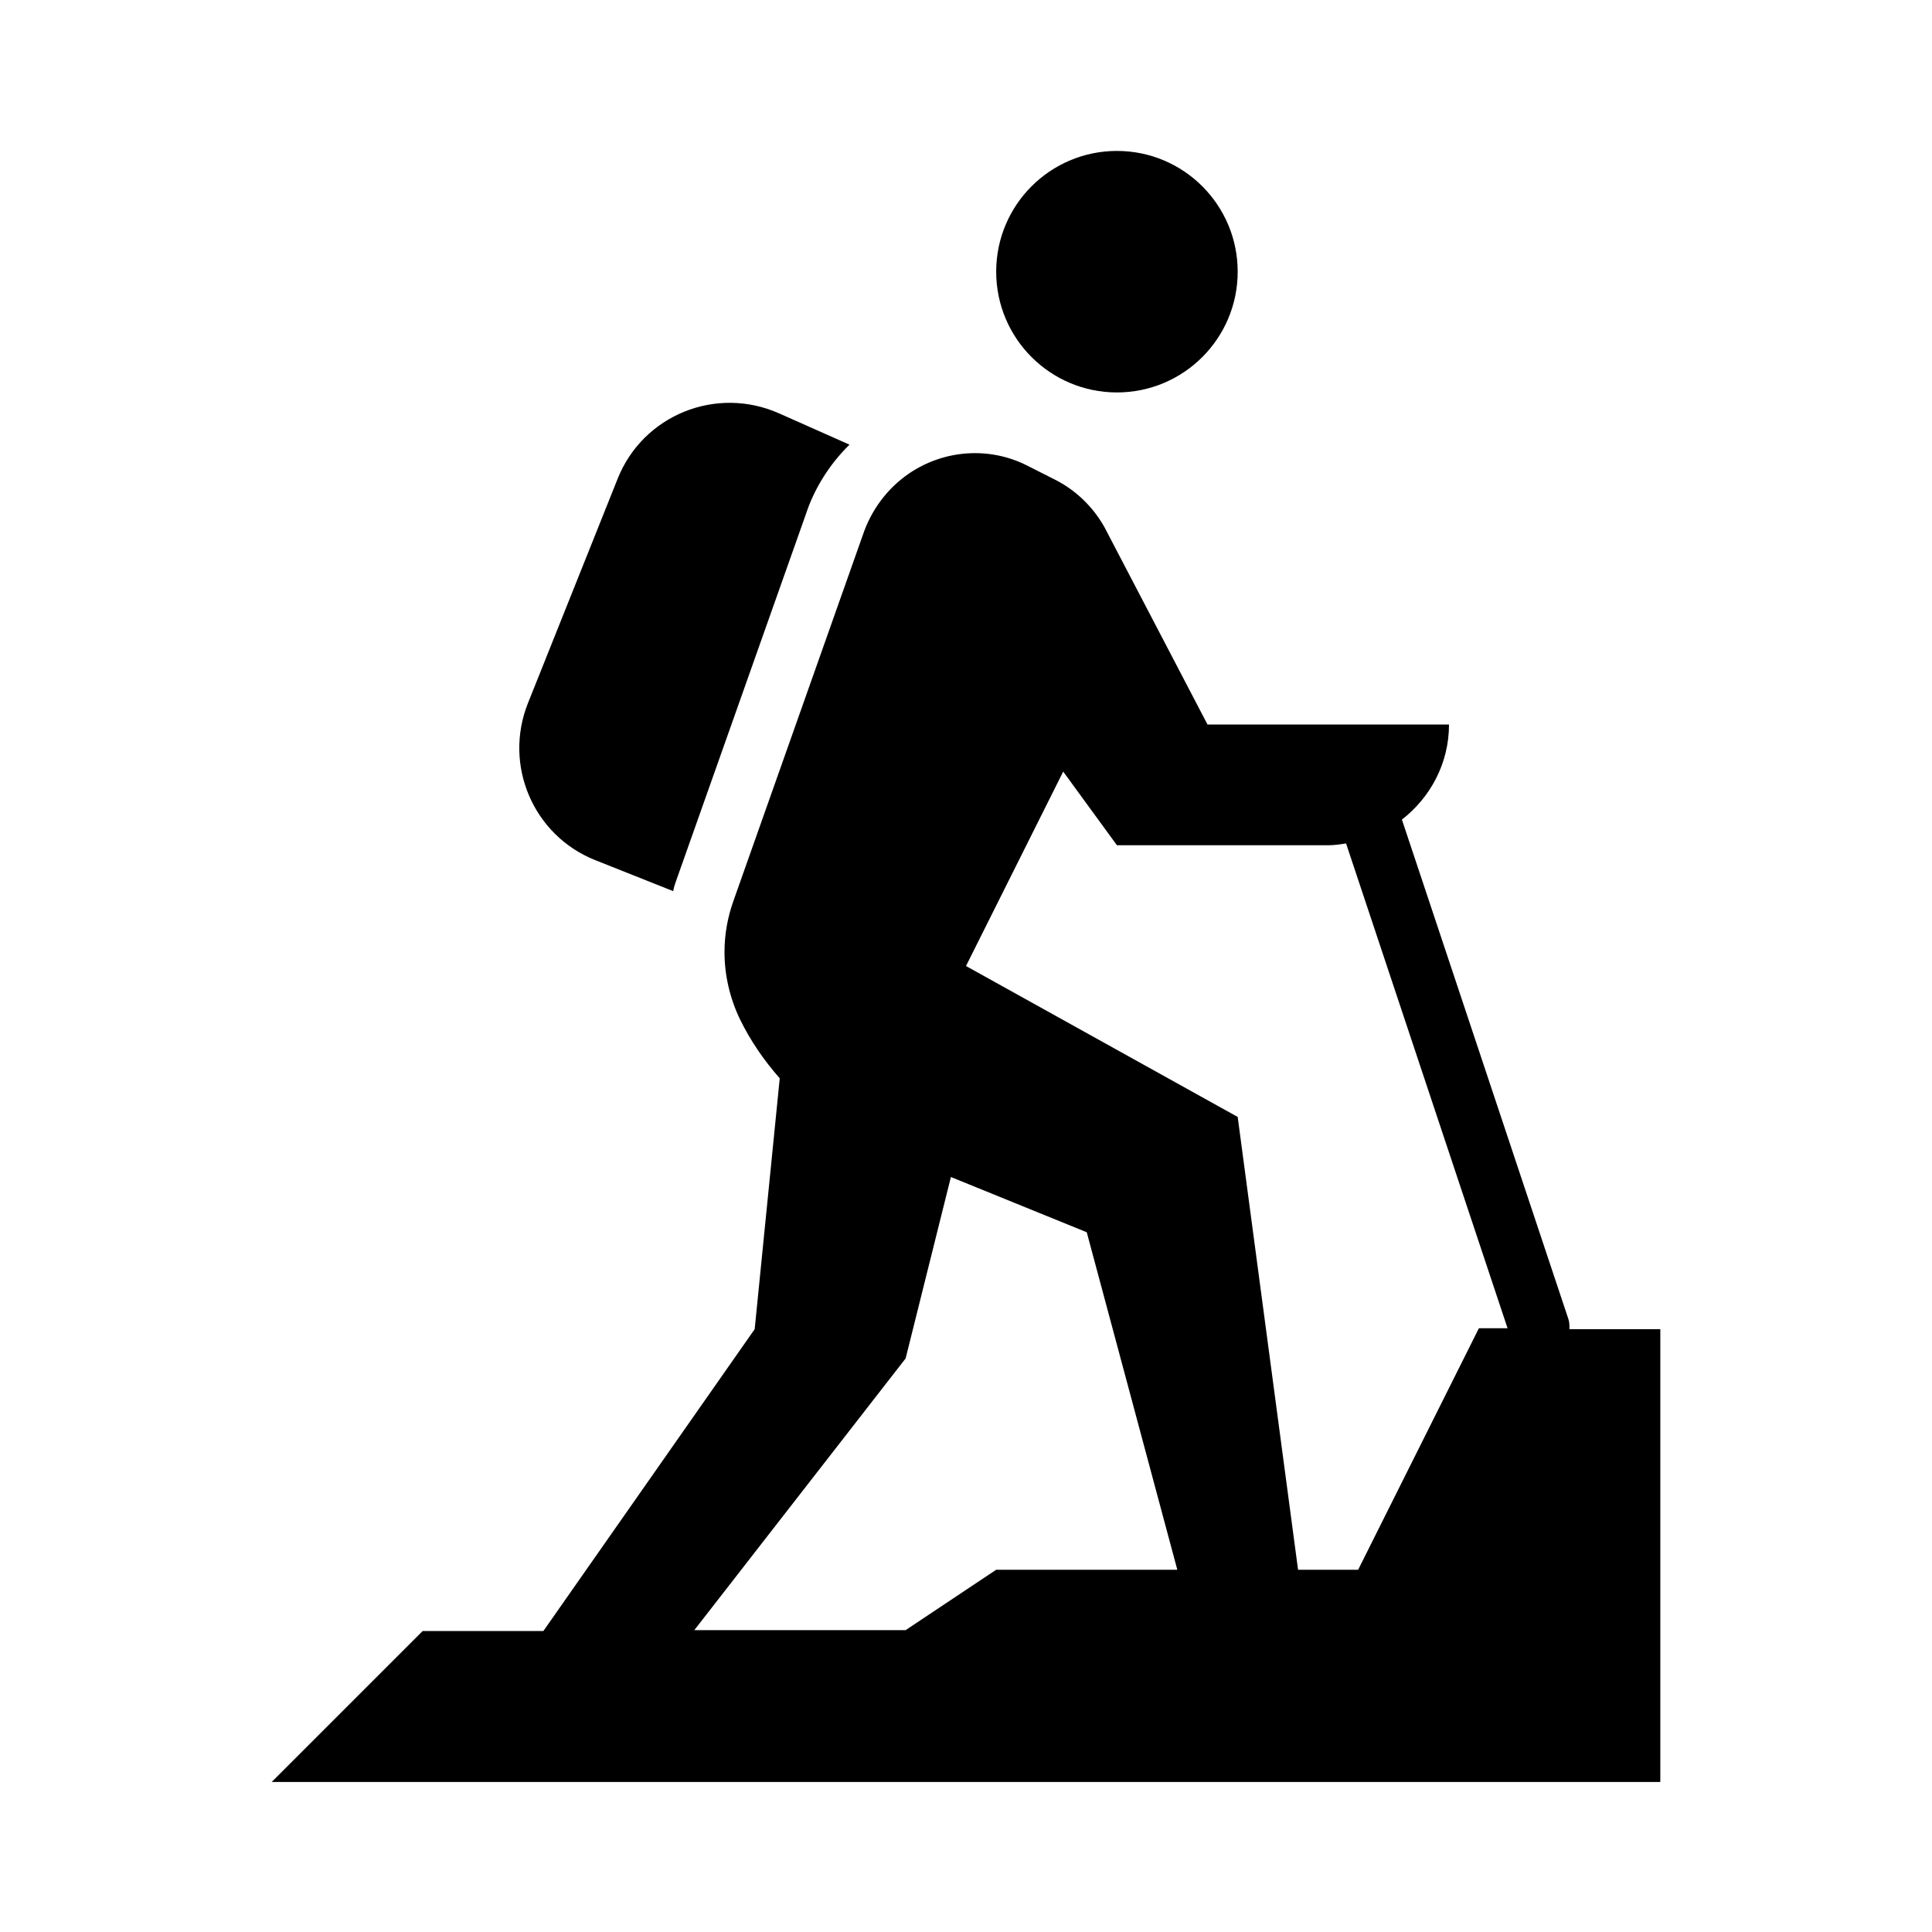 <svg xmlns="http://www.w3.org/2000/svg" id="hiking" viewBox="0 0 64 64">
  <circle cx="37" cy="9" r="4"></circle>
  <path d="M51.99 44c0-.11 0-.21-.04-.32l-5.51-16.53c.94-.73 1.56-1.86 1.56-3.15h-8l-3.41-6.53c-.38-.68-.95-1.23-1.64-1.58l-.91-.46c-1.25-.64-2.75-.54-3.92.25-.72.49-1.26 1.21-1.54 2.05l-4.29 12.13c-.19.54-.29 1.1-.29 1.68h0c0 .77.18 1.53.51 2.22.35.72.8 1.37 1.32 1.96l-.83 8.31-7 10h-4l-5 5h46v-15h-3.01Zm-18.99 8-3 2h-7l7-9 1.5-6.01 4.5 1.83 3 11.18h-6Zm12 0h-2l-2-15-9-5 3.22-6.44 1.78 2.44h7c.2 0 .4-.03.59-.06l5.35 16.06h-.95l-4 8ZM19.71 28.49l2.59 1.03c.02-.12.06-.24.1-.35l4.29-12.12c.28-.86.78-1.66 1.45-2.32l-2.34-1.04c-2.08-.92-4.5.06-5.34 2.17l-2.97 7.43c-.82 2.05.17 4.38 2.22 5.2Z"></path>
</svg>
